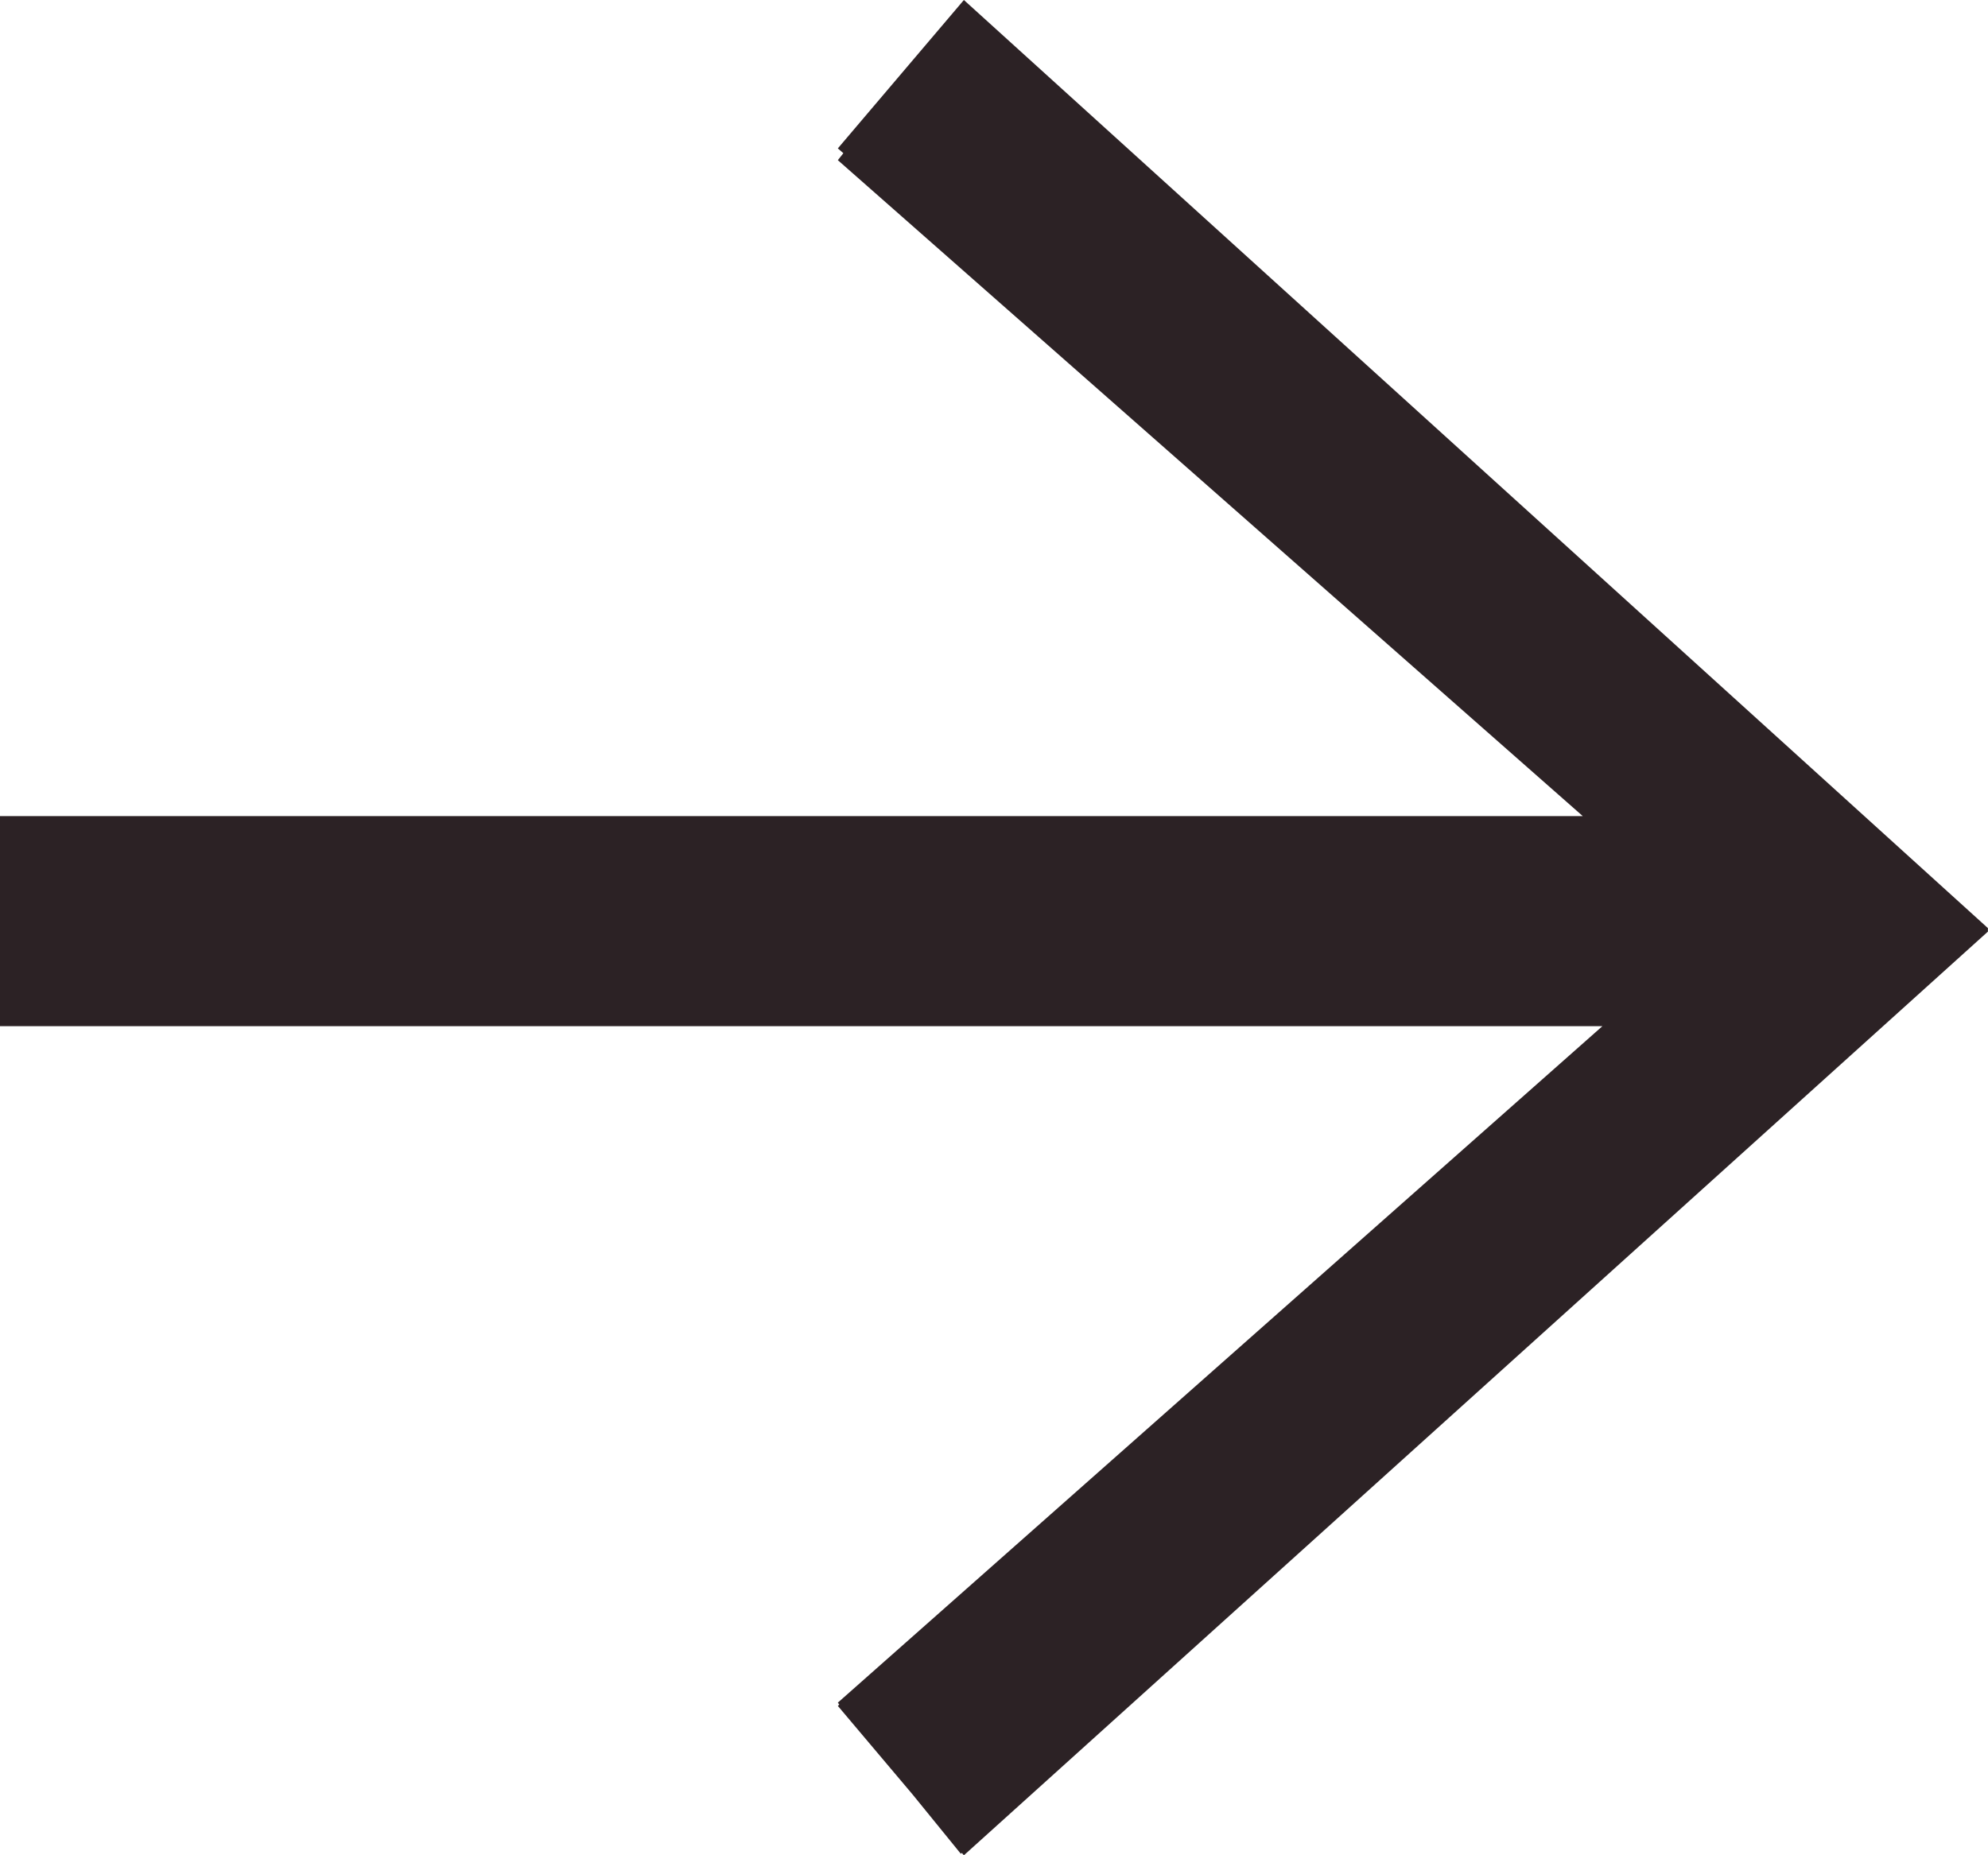<?xml version="1.0" encoding="utf-8"?>
<!-- Generator: Adobe Illustrator 16.0.0, SVG Export Plug-In . SVG Version: 6.00 Build 0)  -->
<!DOCTYPE svg PUBLIC "-//W3C//DTD SVG 1.1//EN" "http://www.w3.org/Graphics/SVG/1.1/DTD/svg11.dtd">
<svg version="1.1" id="Layer_1" xmlns="http://www.w3.org/2000/svg" xmlns:xlink="http://www.w3.org/1999/xlink" x="0px" y="0px"
	 width="40px" height="37.334px" viewBox="78.066 93.521 40 37.334" enable-background="new 78.066 93.521 40 37.334"
	 xml:space="preserve">
<g>
	<polygon fill="#2C2225" points="118.066,112.266 97.46,130.855 97.419,130.807 97.398,130.824 96.428,129.631 94.924,127.849 
		94.953,127.822 94.924,127.783 110.307,114.171 78.066,114.171 78.066,109.943 109.912,109.943 94.924,96.744 95.035,96.604 
		94.924,96.507 97.46,93.521 118.064,112.197 118.064,112.266 	"/>
</g>
</svg>

